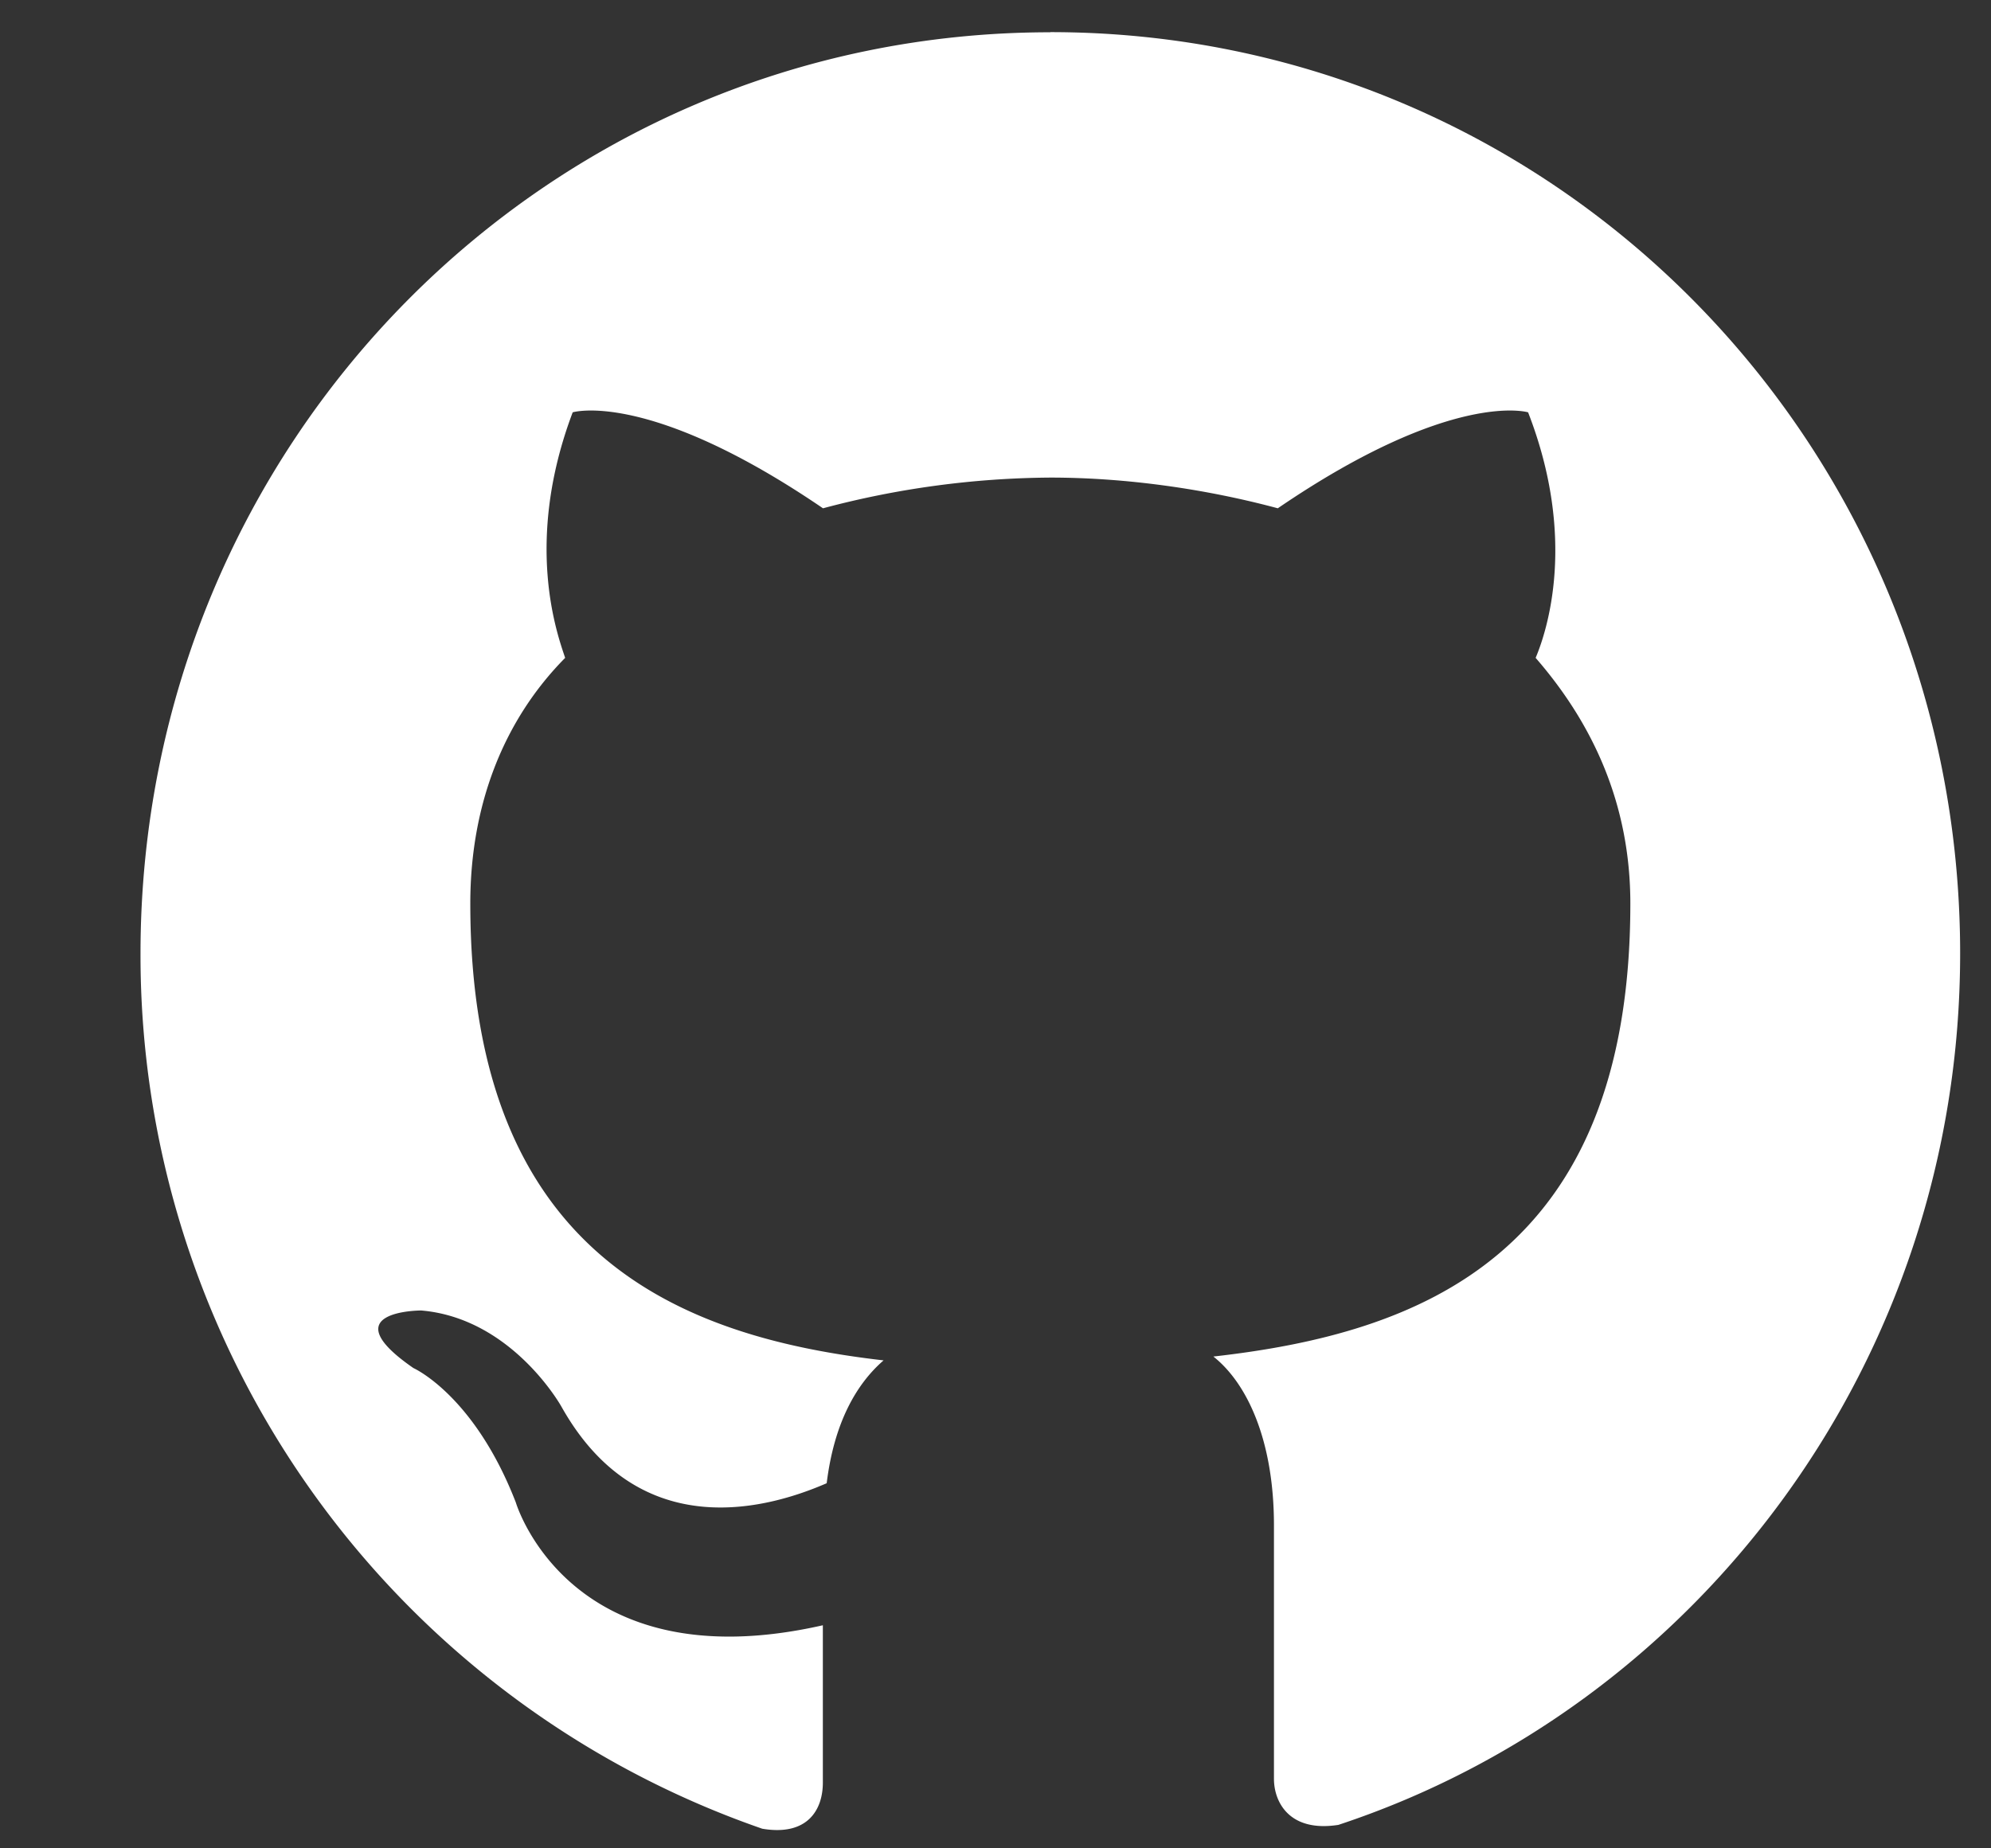 <svg xmlns="http://www.w3.org/2000/svg" width="14" height="13" fill="none"><rect width="100%" height="100%" fill="#333333" stroke="none"/><path fill="#fff" fill-rule="evenodd" d="M7.386.227C3.84.227.988 3.116.988 6.707a6.501 6.501 0 0 0 4.372 6.155c.32.054.426-.135.426-.324v-1.107c-1.786.405-2.159-.864-2.159-.864-.293-.756-.72-.945-.72-.945-.586-.405.054-.405.054-.405.64.054.986.675.986.675.56 1 1.493.702 1.866.54.053-.432.213-.702.4-.864C4.8 9.406 3.307 8.84 3.307 6.355c0-.702.24-1.296.667-1.728-.054-.162-.293-.81.053-1.727 0 0 .533-.162 1.76.675a6.346 6.346 0 0 1 1.599-.216c.533 0 1.093.08 1.599.216 1.226-.837 1.76-.675 1.76-.675.346.89.133 1.538.053 1.727.4.46.666 1.026.666 1.728 0 2.484-1.493 3.024-2.932 3.186.24.19.426.594.426 1.188v1.782c0 .162.107.378.453.324 2.533-.837 4.372-3.267 4.372-6.129 0-3.59-2.852-6.48-6.397-6.48Z" clip-rule="evenodd"/></svg>